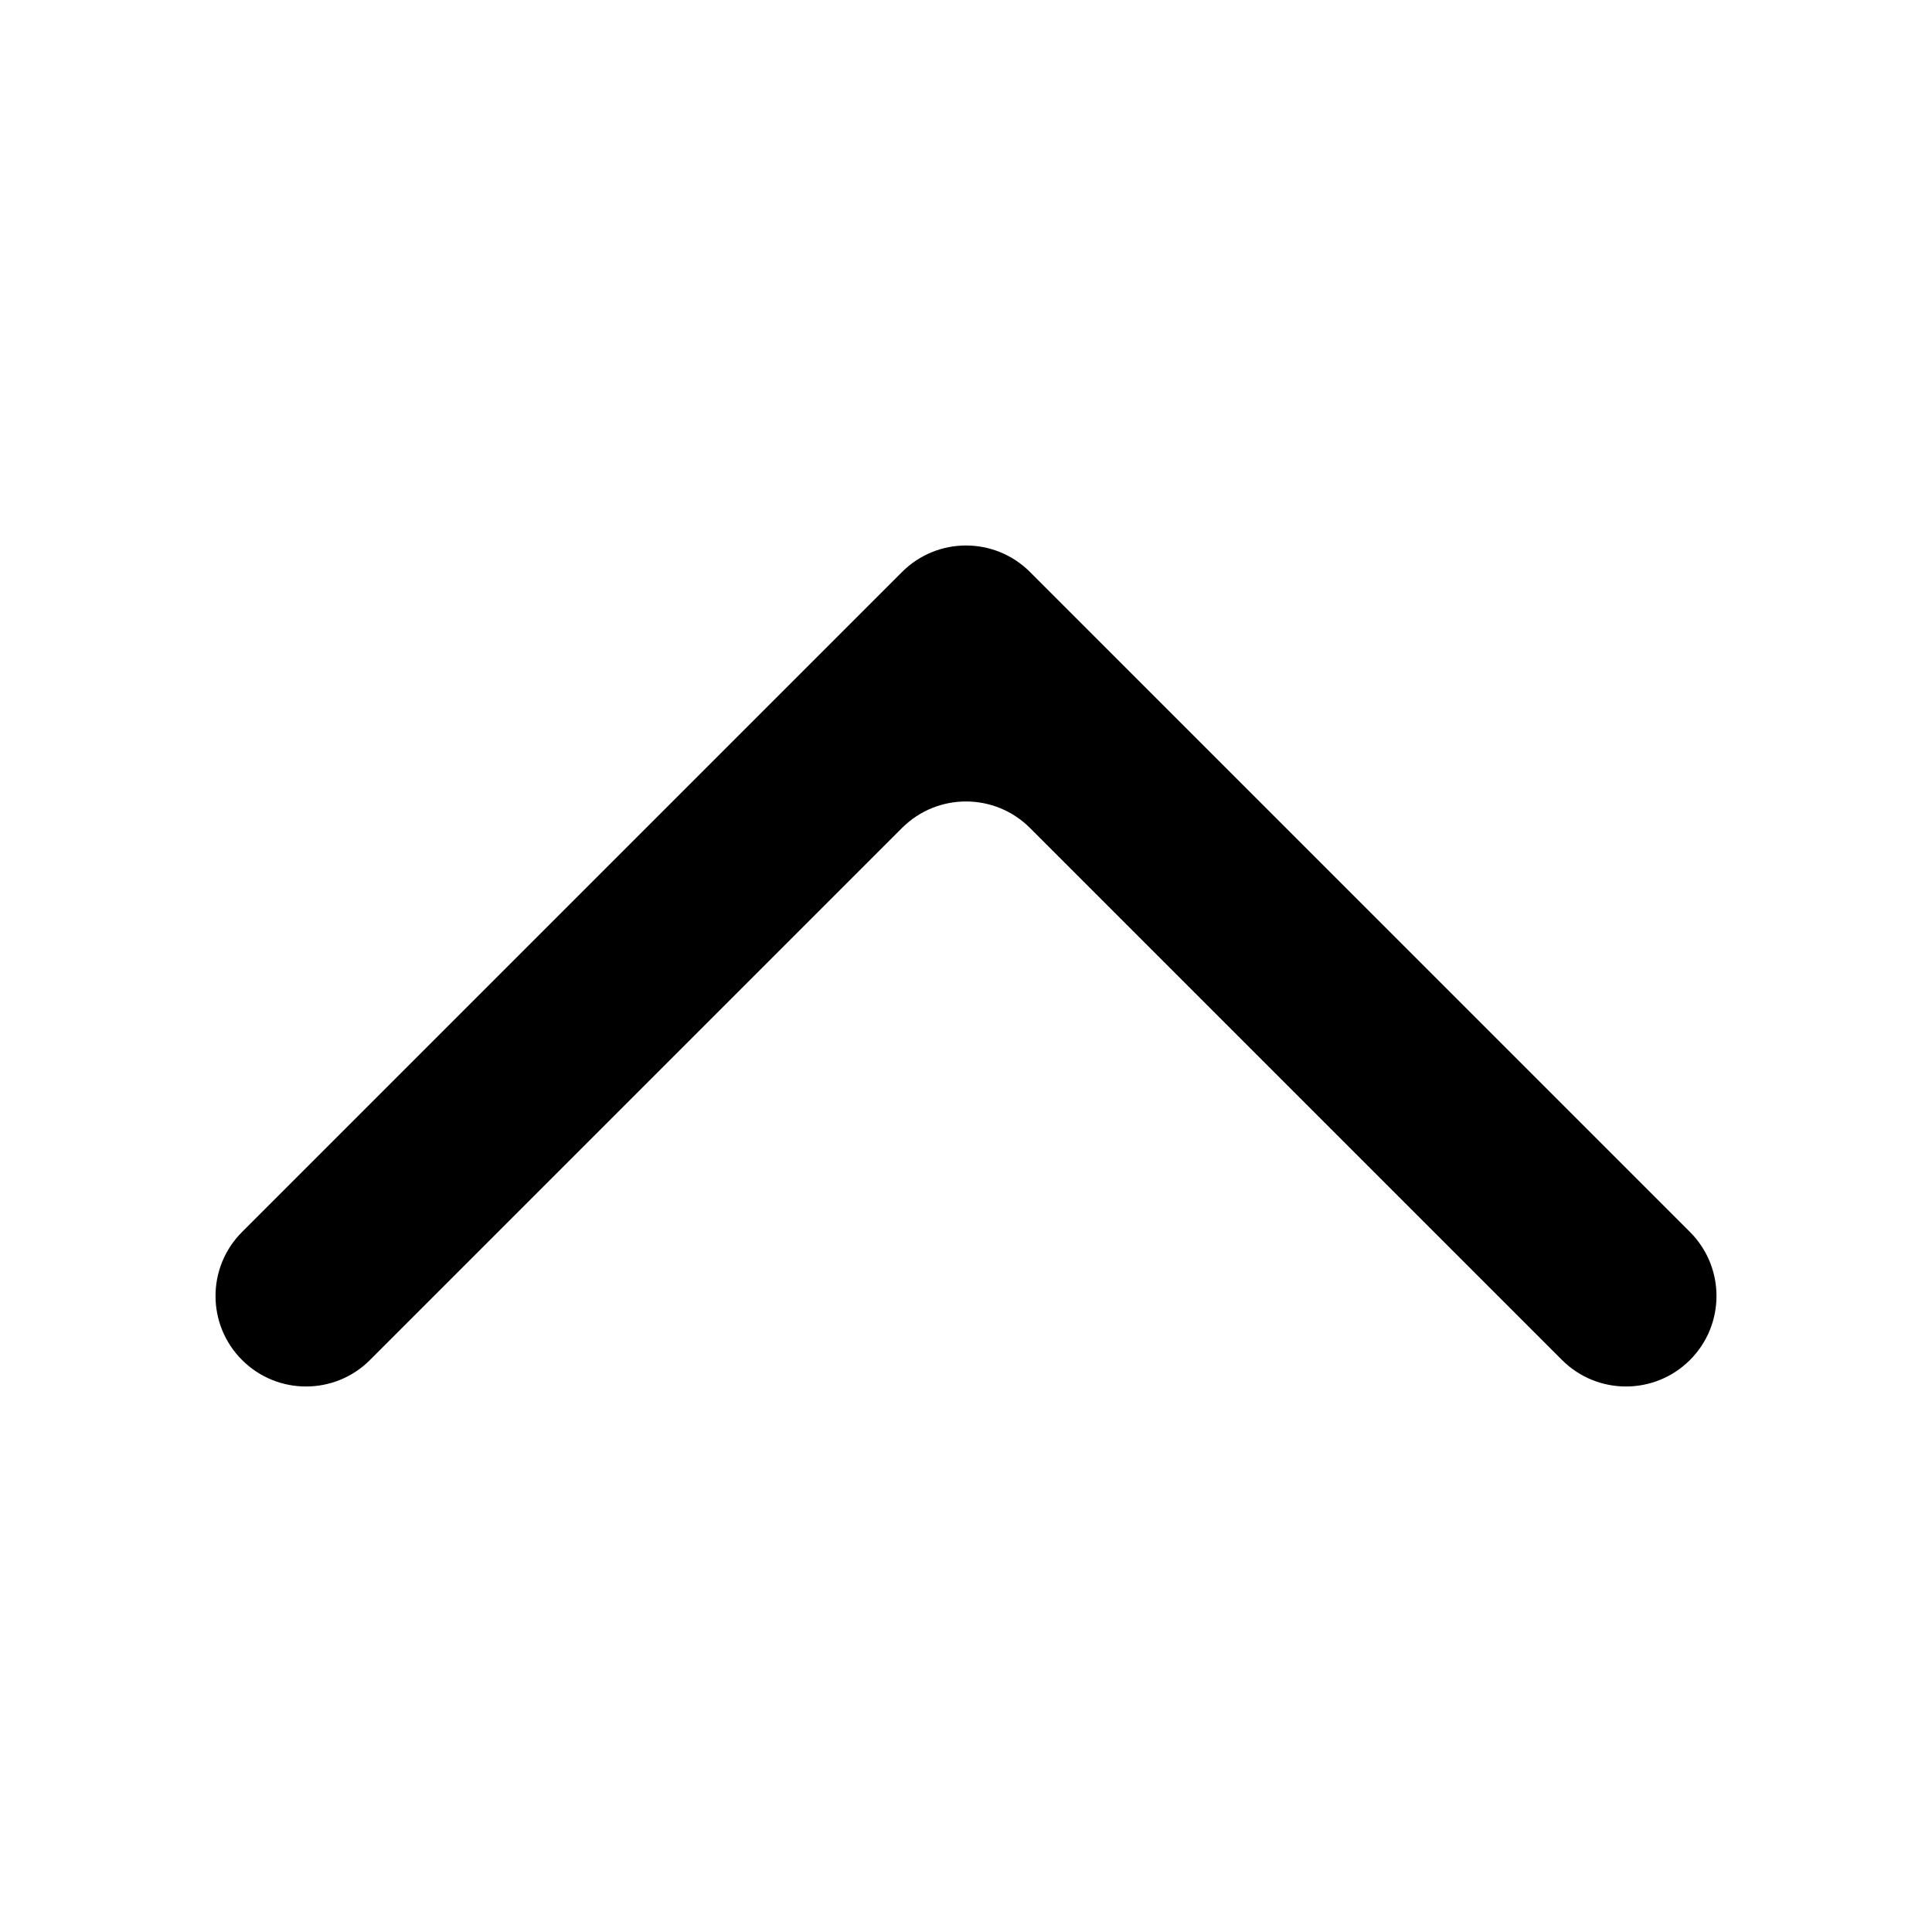 <!-- Generated by IcoMoon.io -->
<svg version="1.1" xmlns="http://www.w3.org/2000/svg" width="1024" height="1024" viewBox="0 0 1024 1024">
<title></title>
<g id="icomoon-ignore">
</g>
<path d="M895.724 652.985c18.735 18.734 18.735 49.102 0 67.833s-49.102 18.735-67.833 0l-281.975-281.975c-18.733-18.733-49.102-18.733-67.832 0l-281.975 281.975c-18.733 18.735-49.102 18.735-67.832 0s-18.733-49.102 0-67.833l349.811-349.811c18.733-18.733 49.102-18.733 67.832 0z"></path>
</svg>
